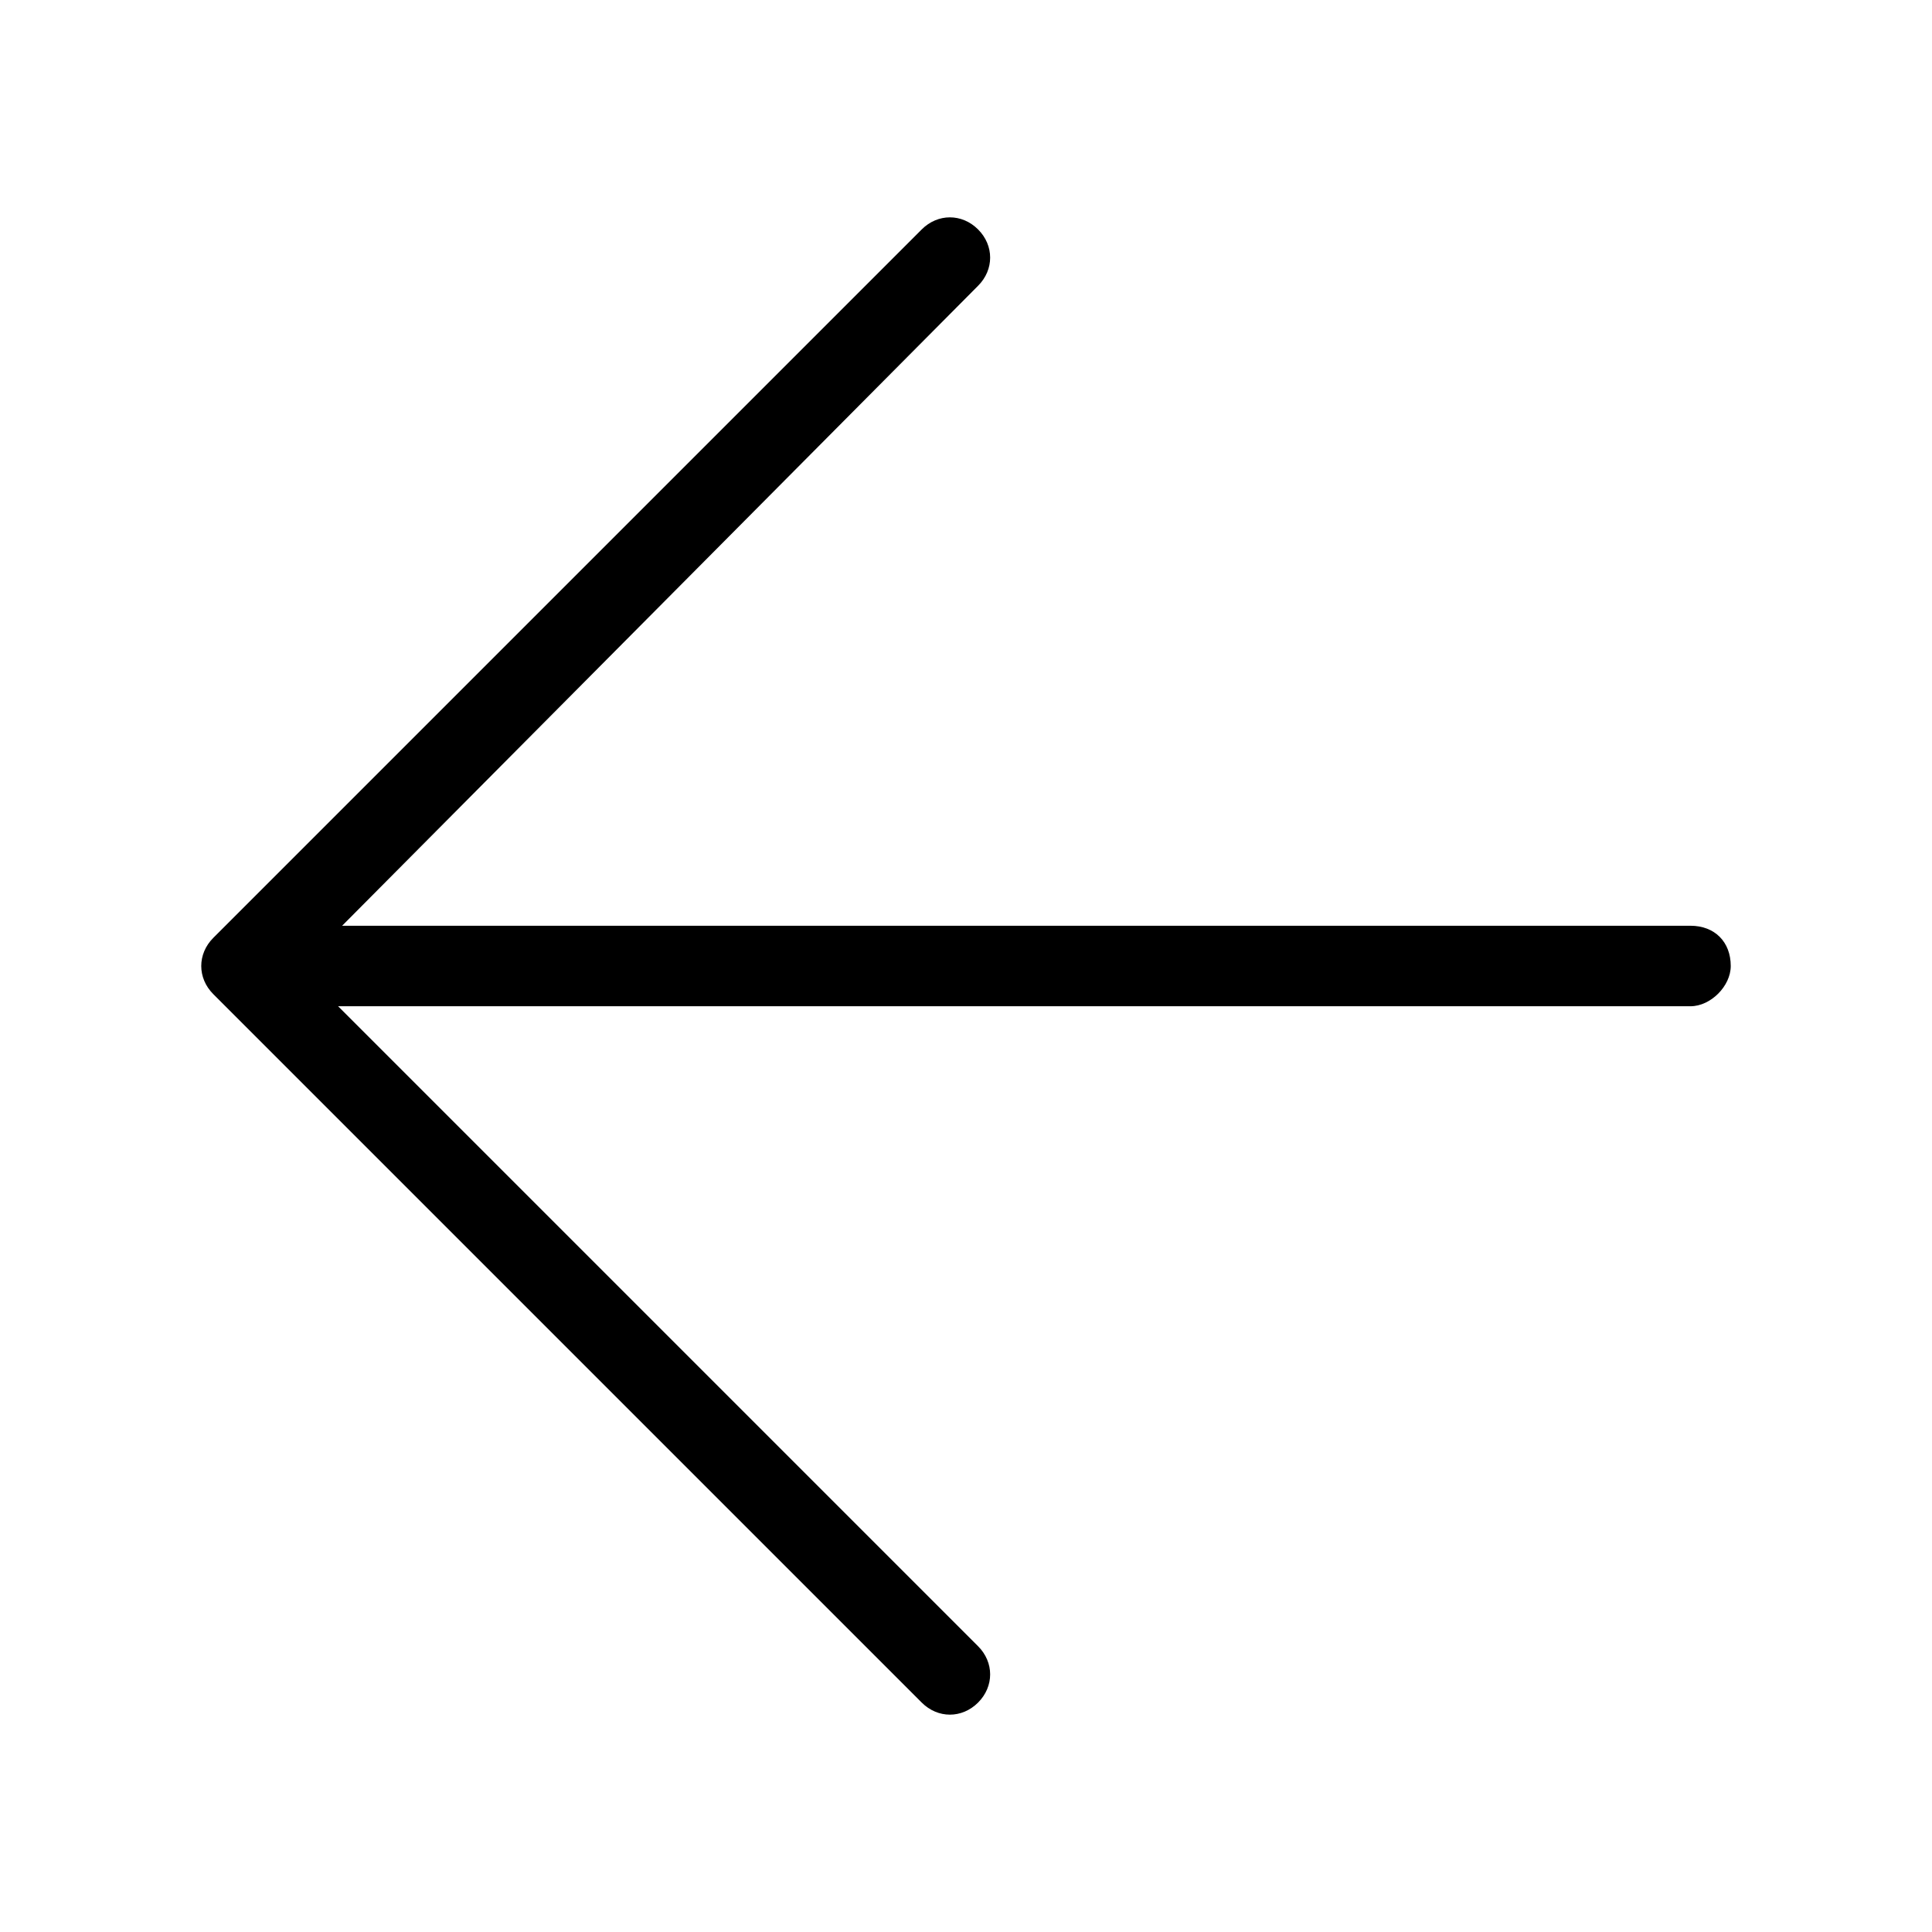 <?xml version="1.0" standalone="no"?><!DOCTYPE svg PUBLIC "-//W3C//DTD SVG 1.1//EN" "http://www.w3.org/Graphics/SVG/1.1/DTD/svg11.dtd"><svg t="1543742987990" class="icon" style="" viewBox="0 0 1024 1024" version="1.1" xmlns="http://www.w3.org/2000/svg" p-id="4910" xmlns:xlink="http://www.w3.org/1999/xlink" width="200" height="200"><defs><style type="text/css"></style></defs><path d="M896 533.333 179.2 533.333l339.2 339.2c8.533 8.533 8.533 21.333 0 29.867-8.533 8.533-21.333 8.533-29.867 0L113.067 526.933c-8.533-8.533-8.533-21.333 0-29.867L488.533 121.6c8.533-8.533 21.333-8.533 29.867 0 8.533 8.533 8.533 21.333 0 29.867L181.333 490.667 896 490.667c12.8 0 21.333 8.533 21.333 21.333C917.333 522.667 906.667 533.333 896 533.333z" p-id="4911"></path></svg>